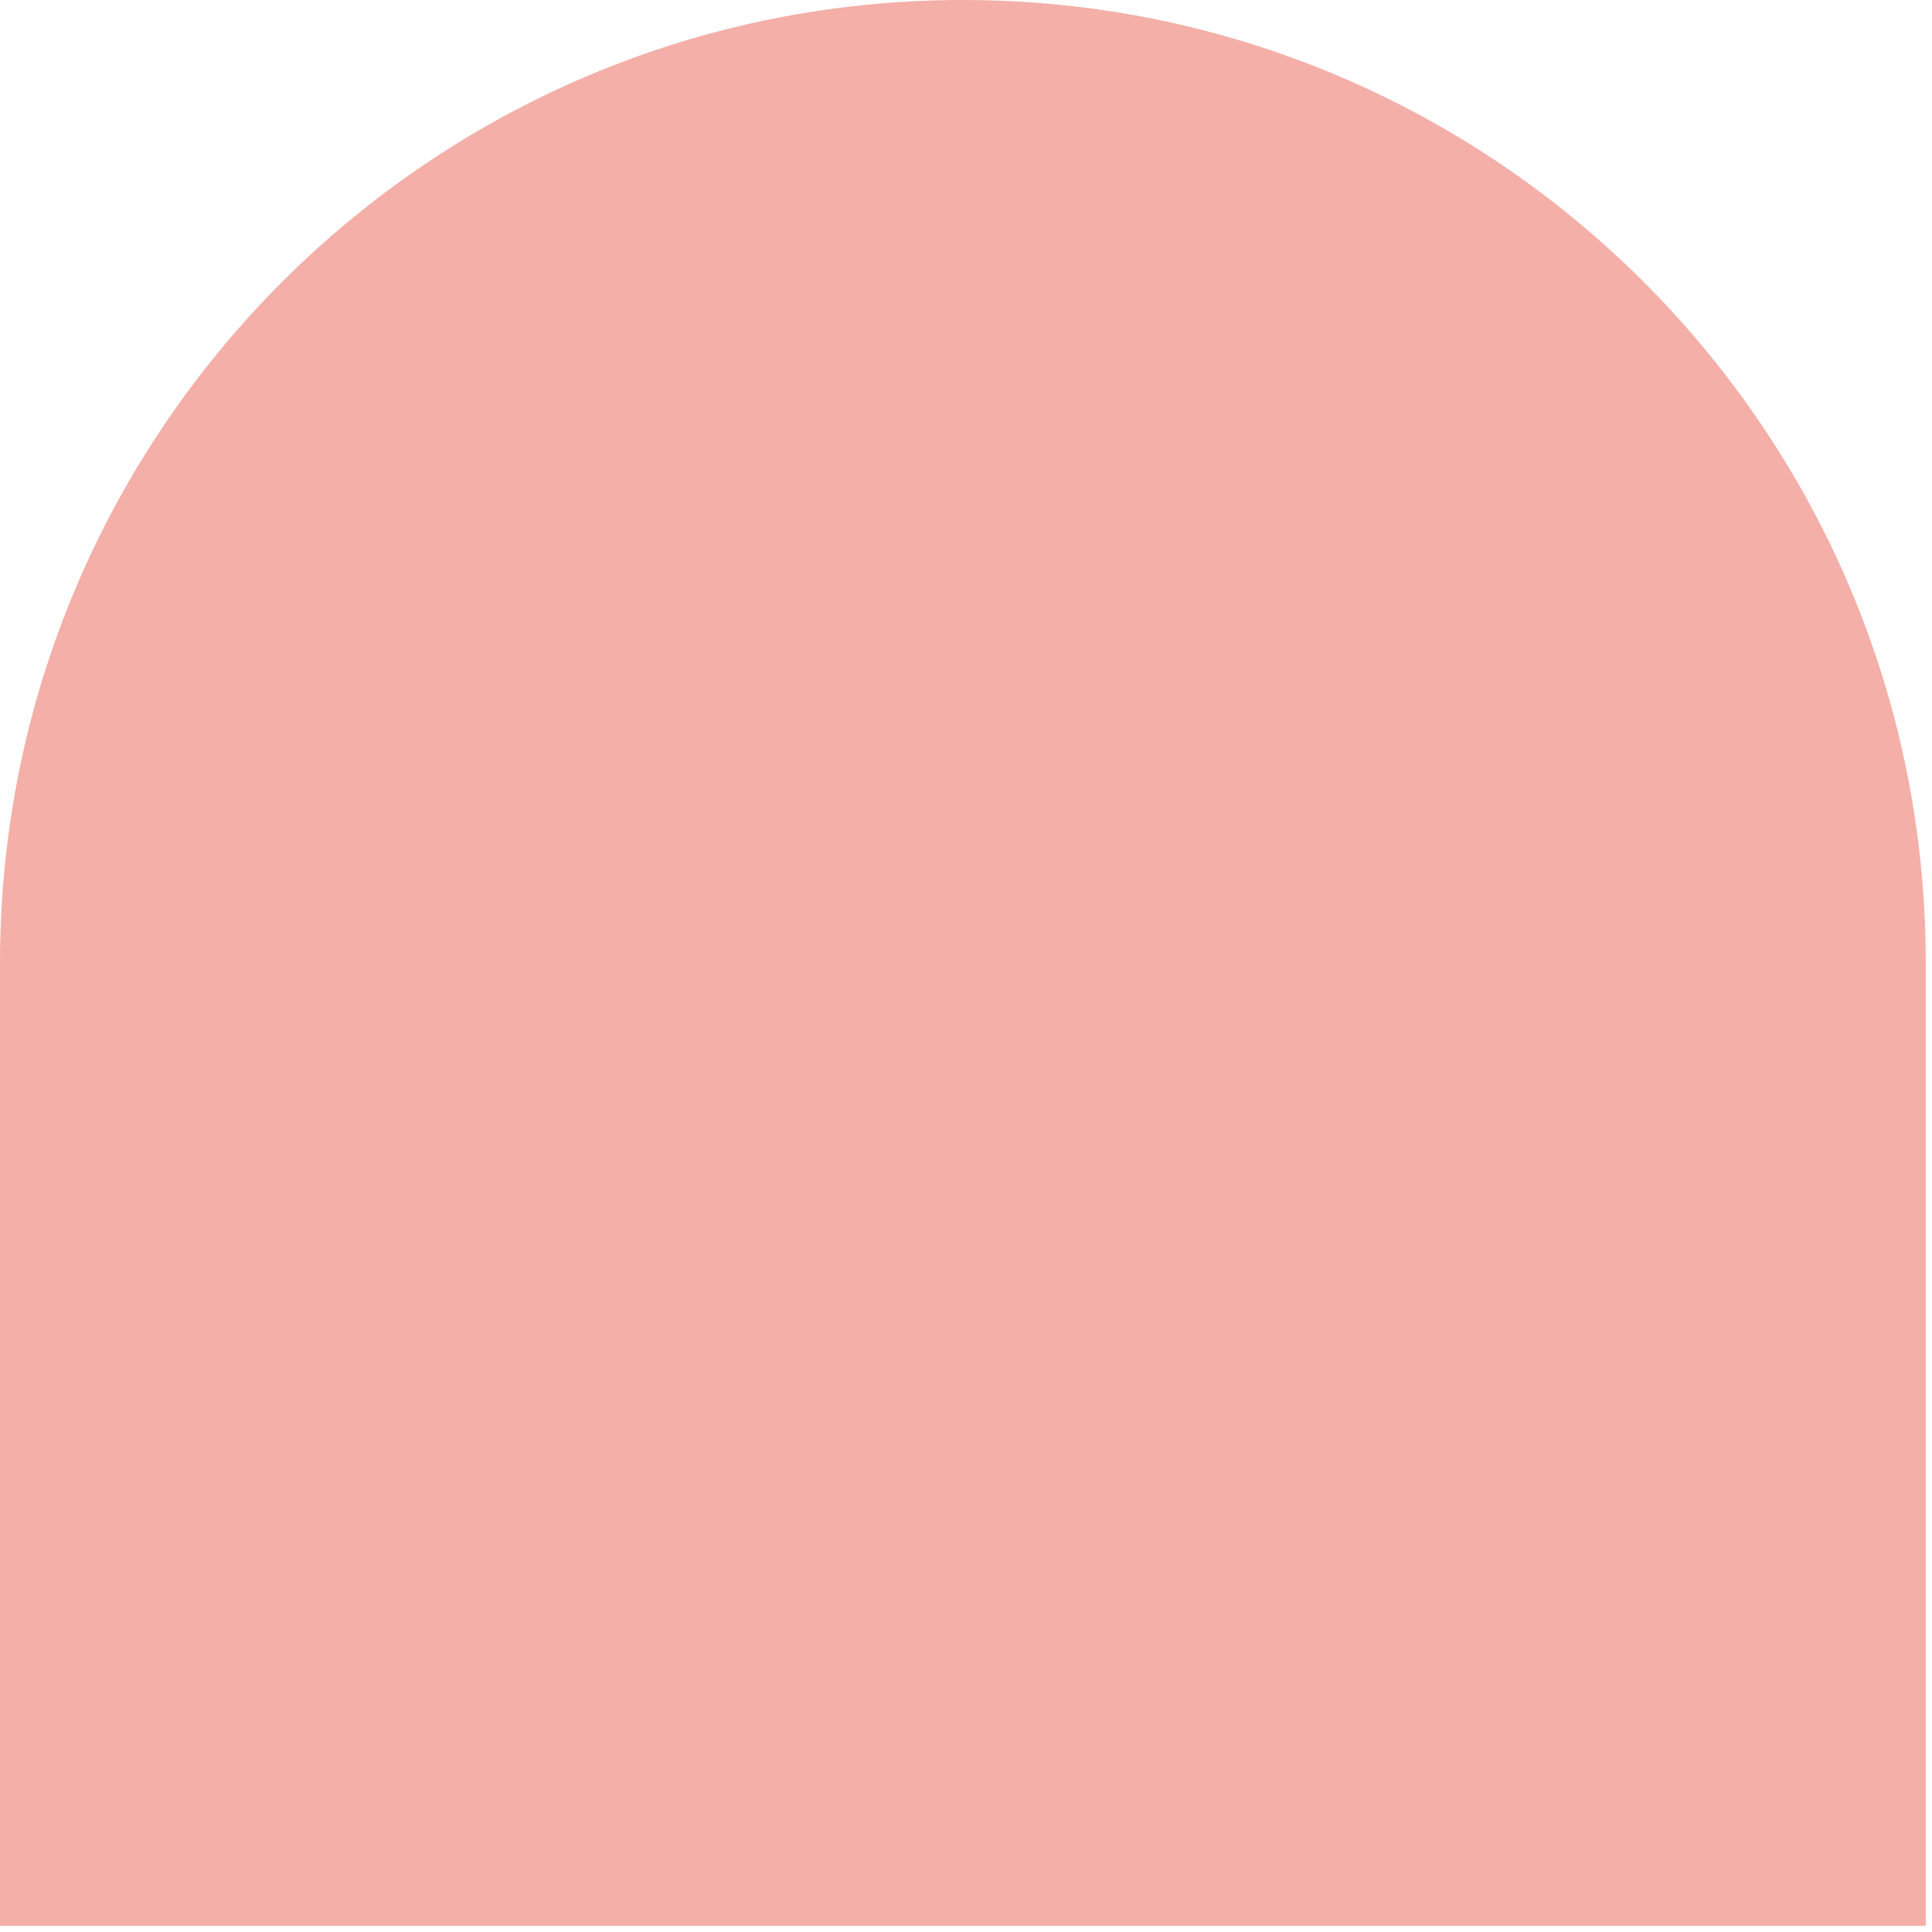 <svg preserveAspectRatio="none" width="100%" height="100%" overflow="visible" style="display: block;" viewBox="0 0 31 31" fill="none" xmlns="http://www.w3.org/2000/svg">
<path id="Rectangle 19" d="M0 15.45C0 6.917 6.917 0 15.45 0V0C23.983 0 30.9 6.917 30.9 15.45V30.9H0V15.45Z" fill="#F3AFA8"/>
</svg>
